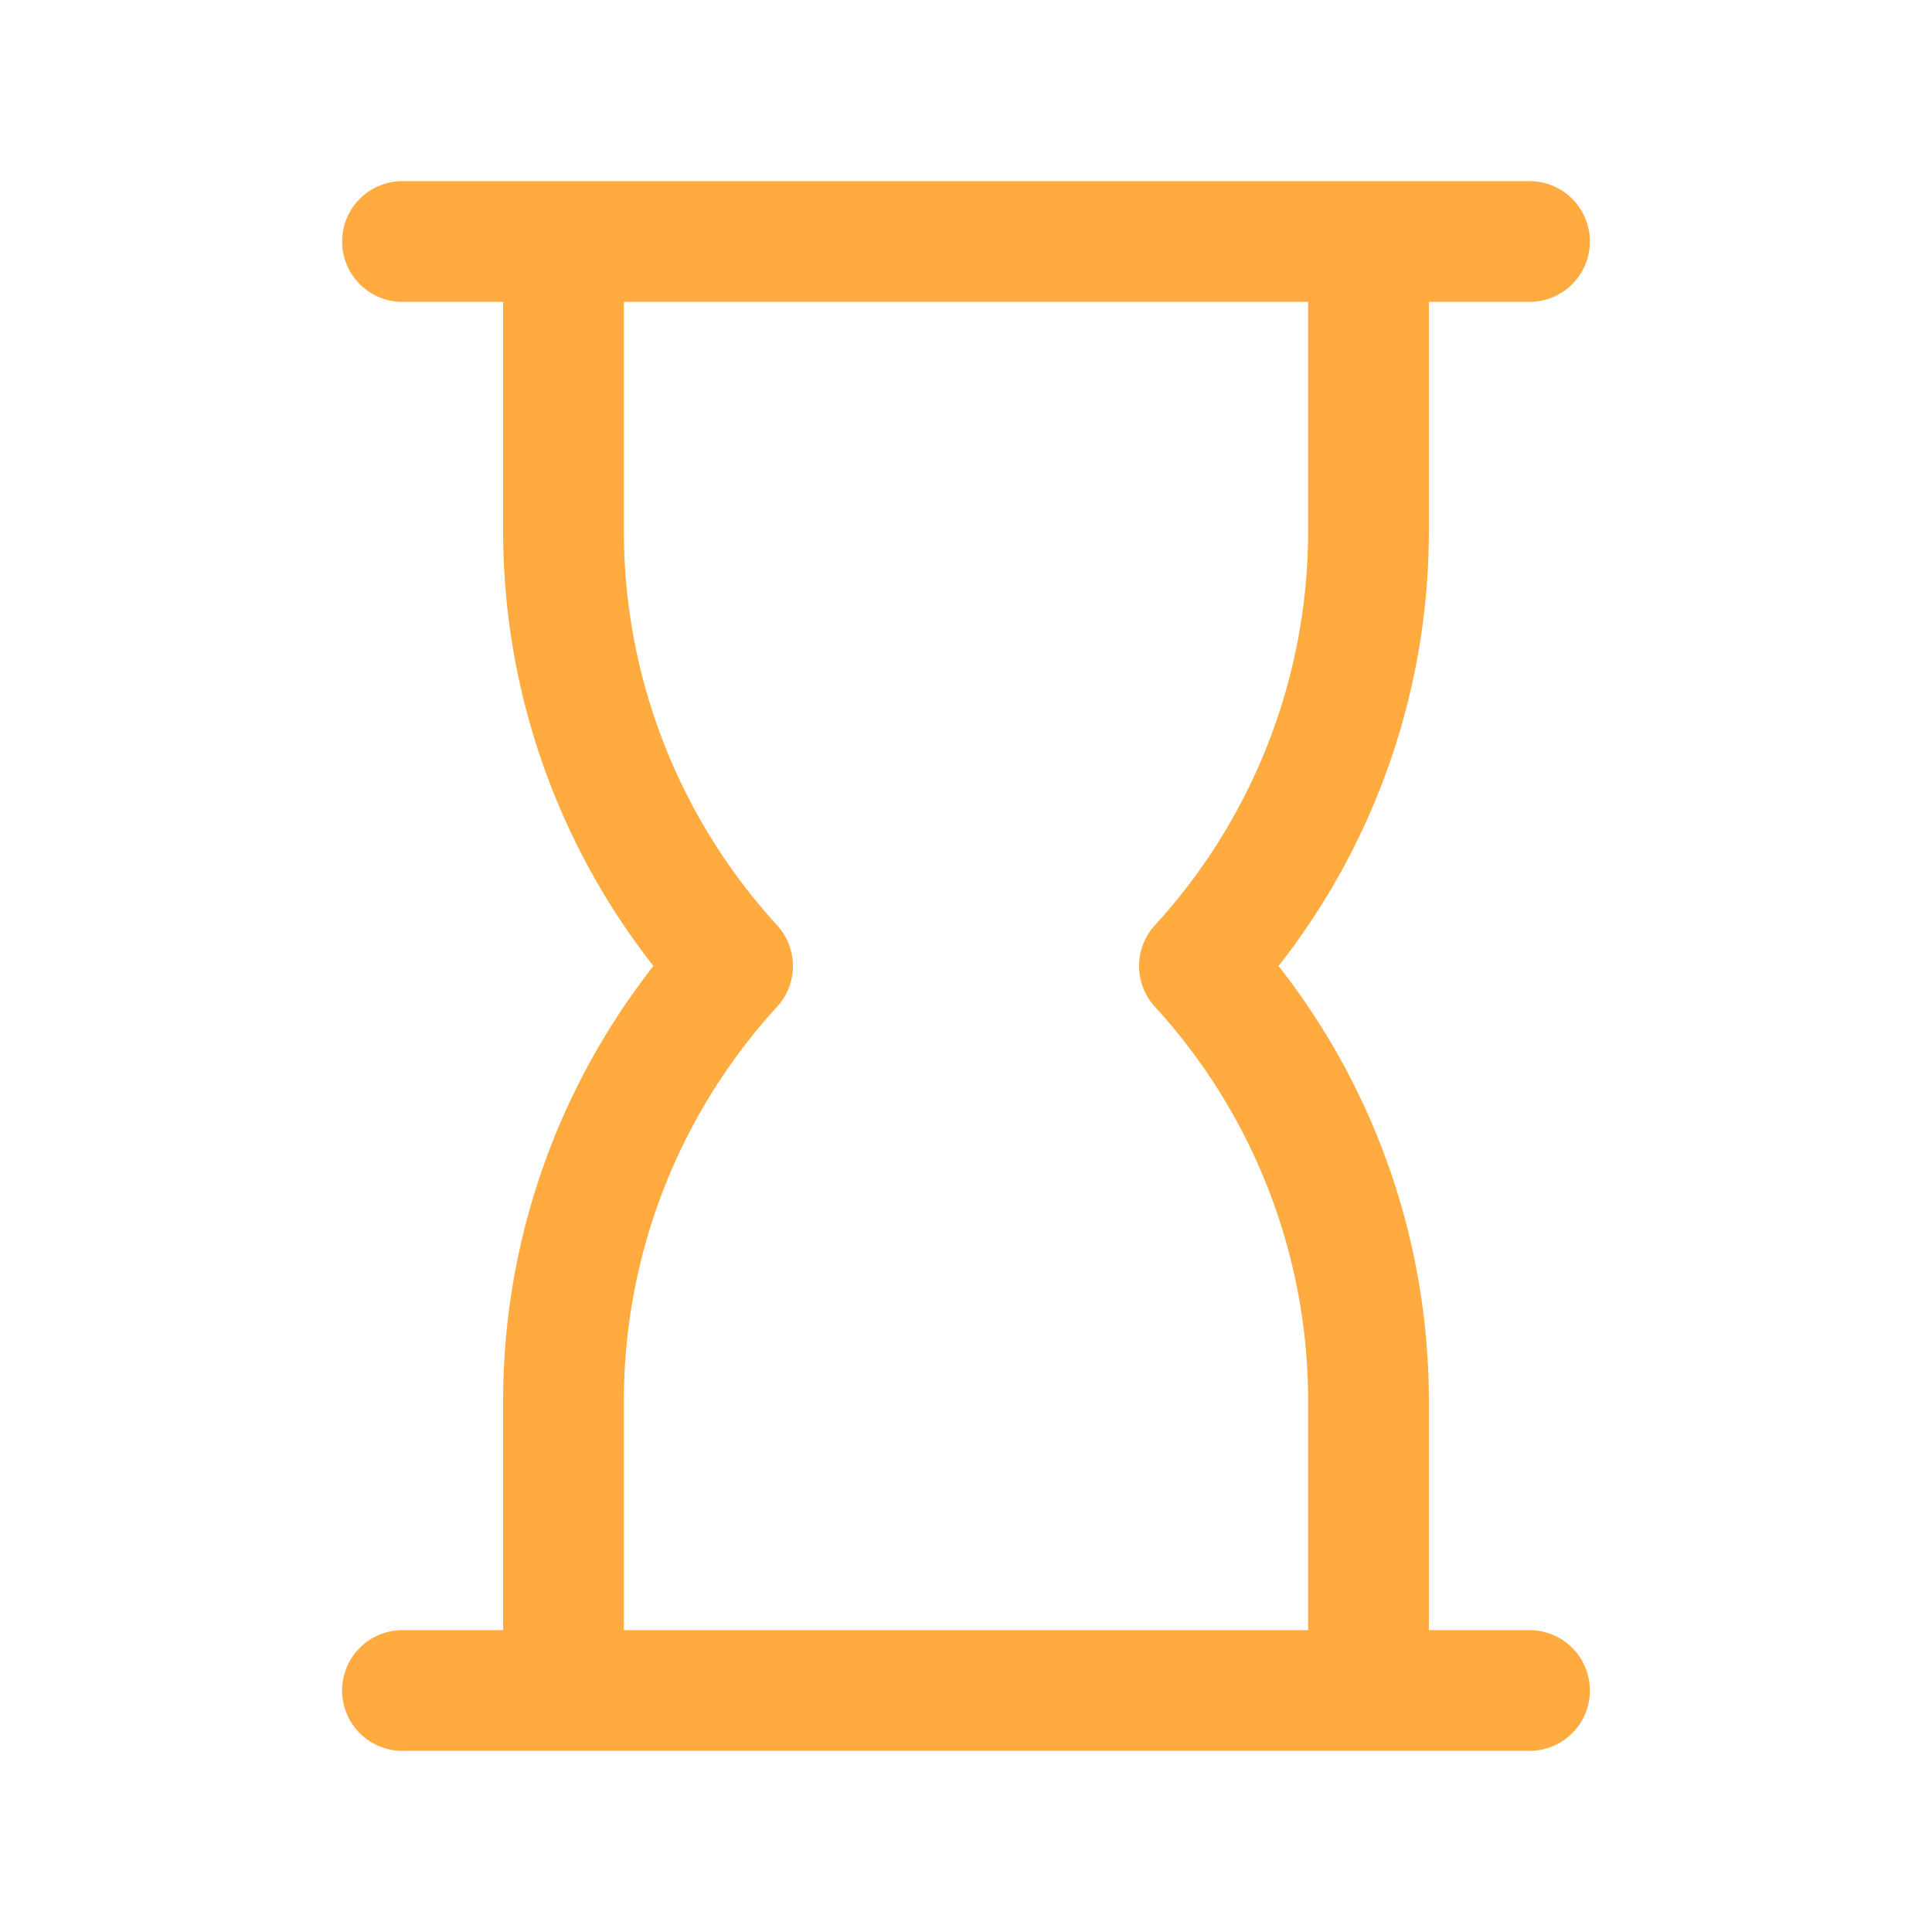 <svg id="sand-clock" xmlns="http://www.w3.org/2000/svg" viewBox="0 0 24 24" class="icon line" width="32" height="32"><path id="primary" d="M5,3H19M17,6.61V3H7V6.61A8,8,0,0,0,9.1,12,8,8,0,0,0,7,17.39V21H17V17.39A8,8,0,0,0,14.9,12,8,8,0,0,0,17,6.61ZM5,21H19" style="fill: none; stroke: rgb(255, 171, 64); stroke-linecap: round; stroke-linejoin: round; stroke-width: 1.5;"></path></svg>